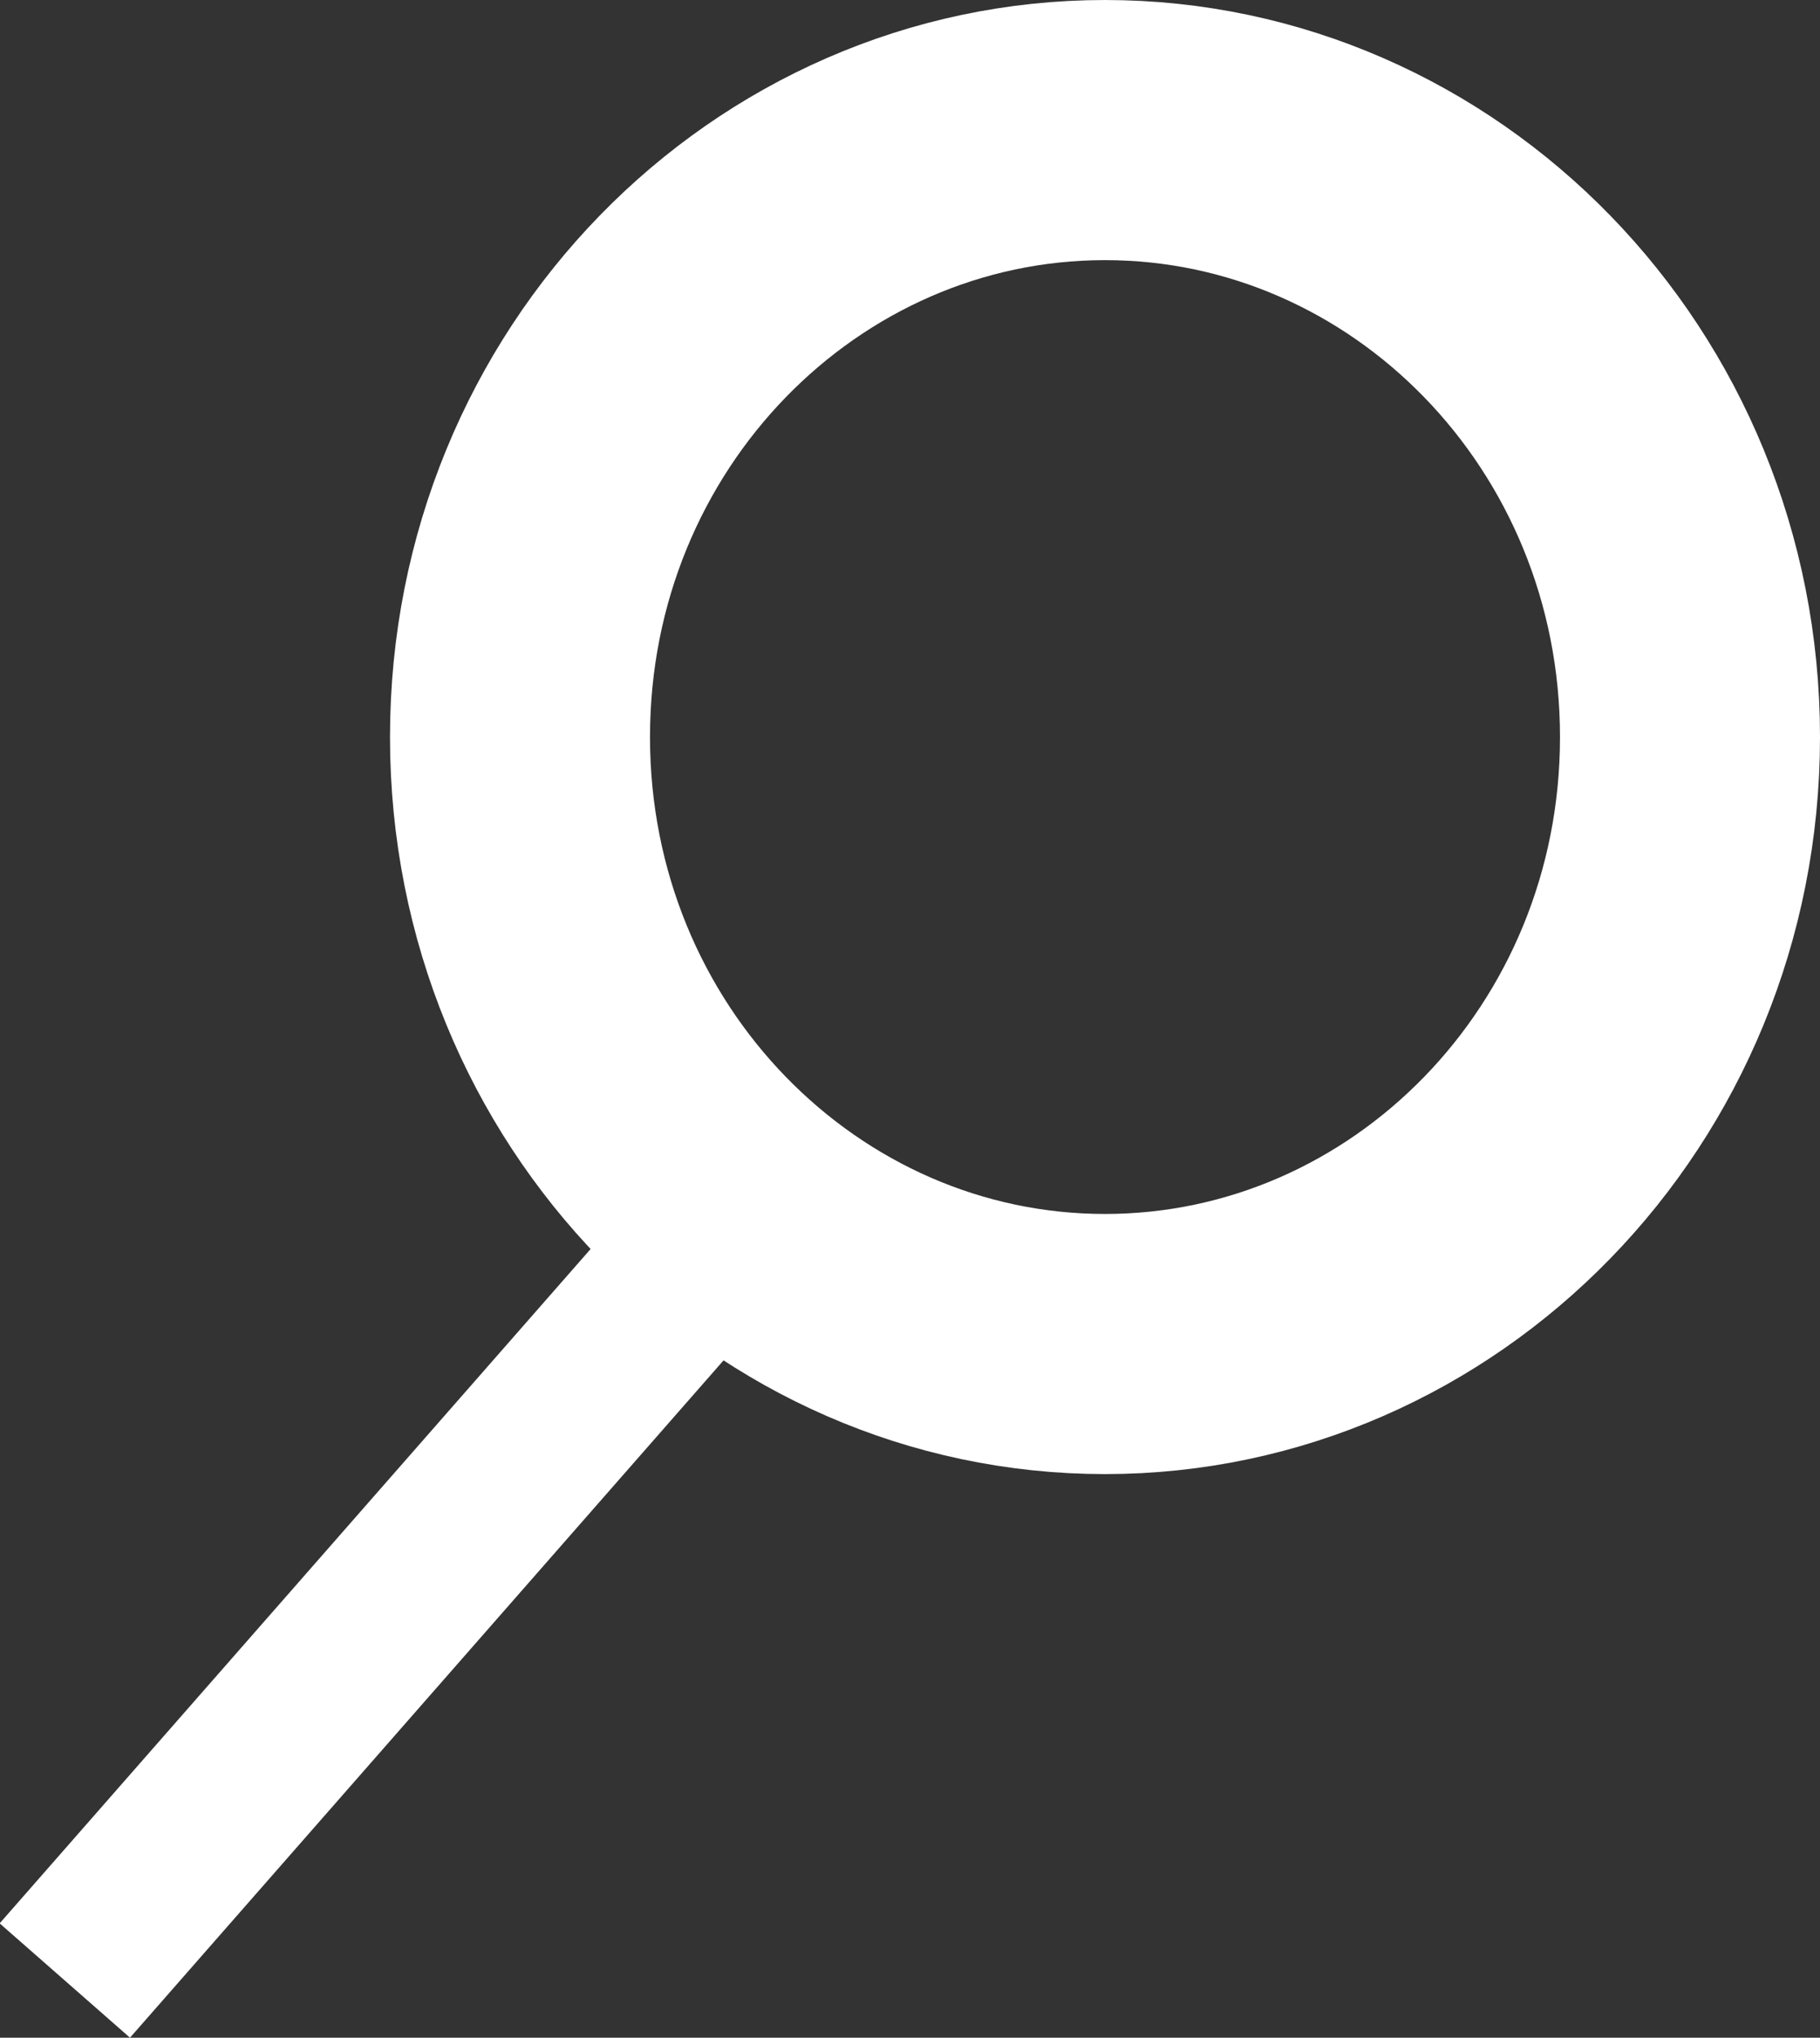 <svg width="42" height="47" viewBox="0 0 42 47" fill="none" xmlns="http://www.w3.org/2000/svg">
<rect x="0" y="0" width="42" height="47" fill="#333333" stroke="none"/>
<path d="M39 17C39 24.817 32.872 31 25.5 31C18.128 31 12 24.817 12 17C12 9.183 18.128 3 25.5 3C32.872 3 39 9.183 39 17Z" stroke="white" stroke-width="6"/>
<line x1="1.496" y1="45.681" x2="16.401" y2="28.681" stroke="white" stroke-width="4"/>
</svg>
